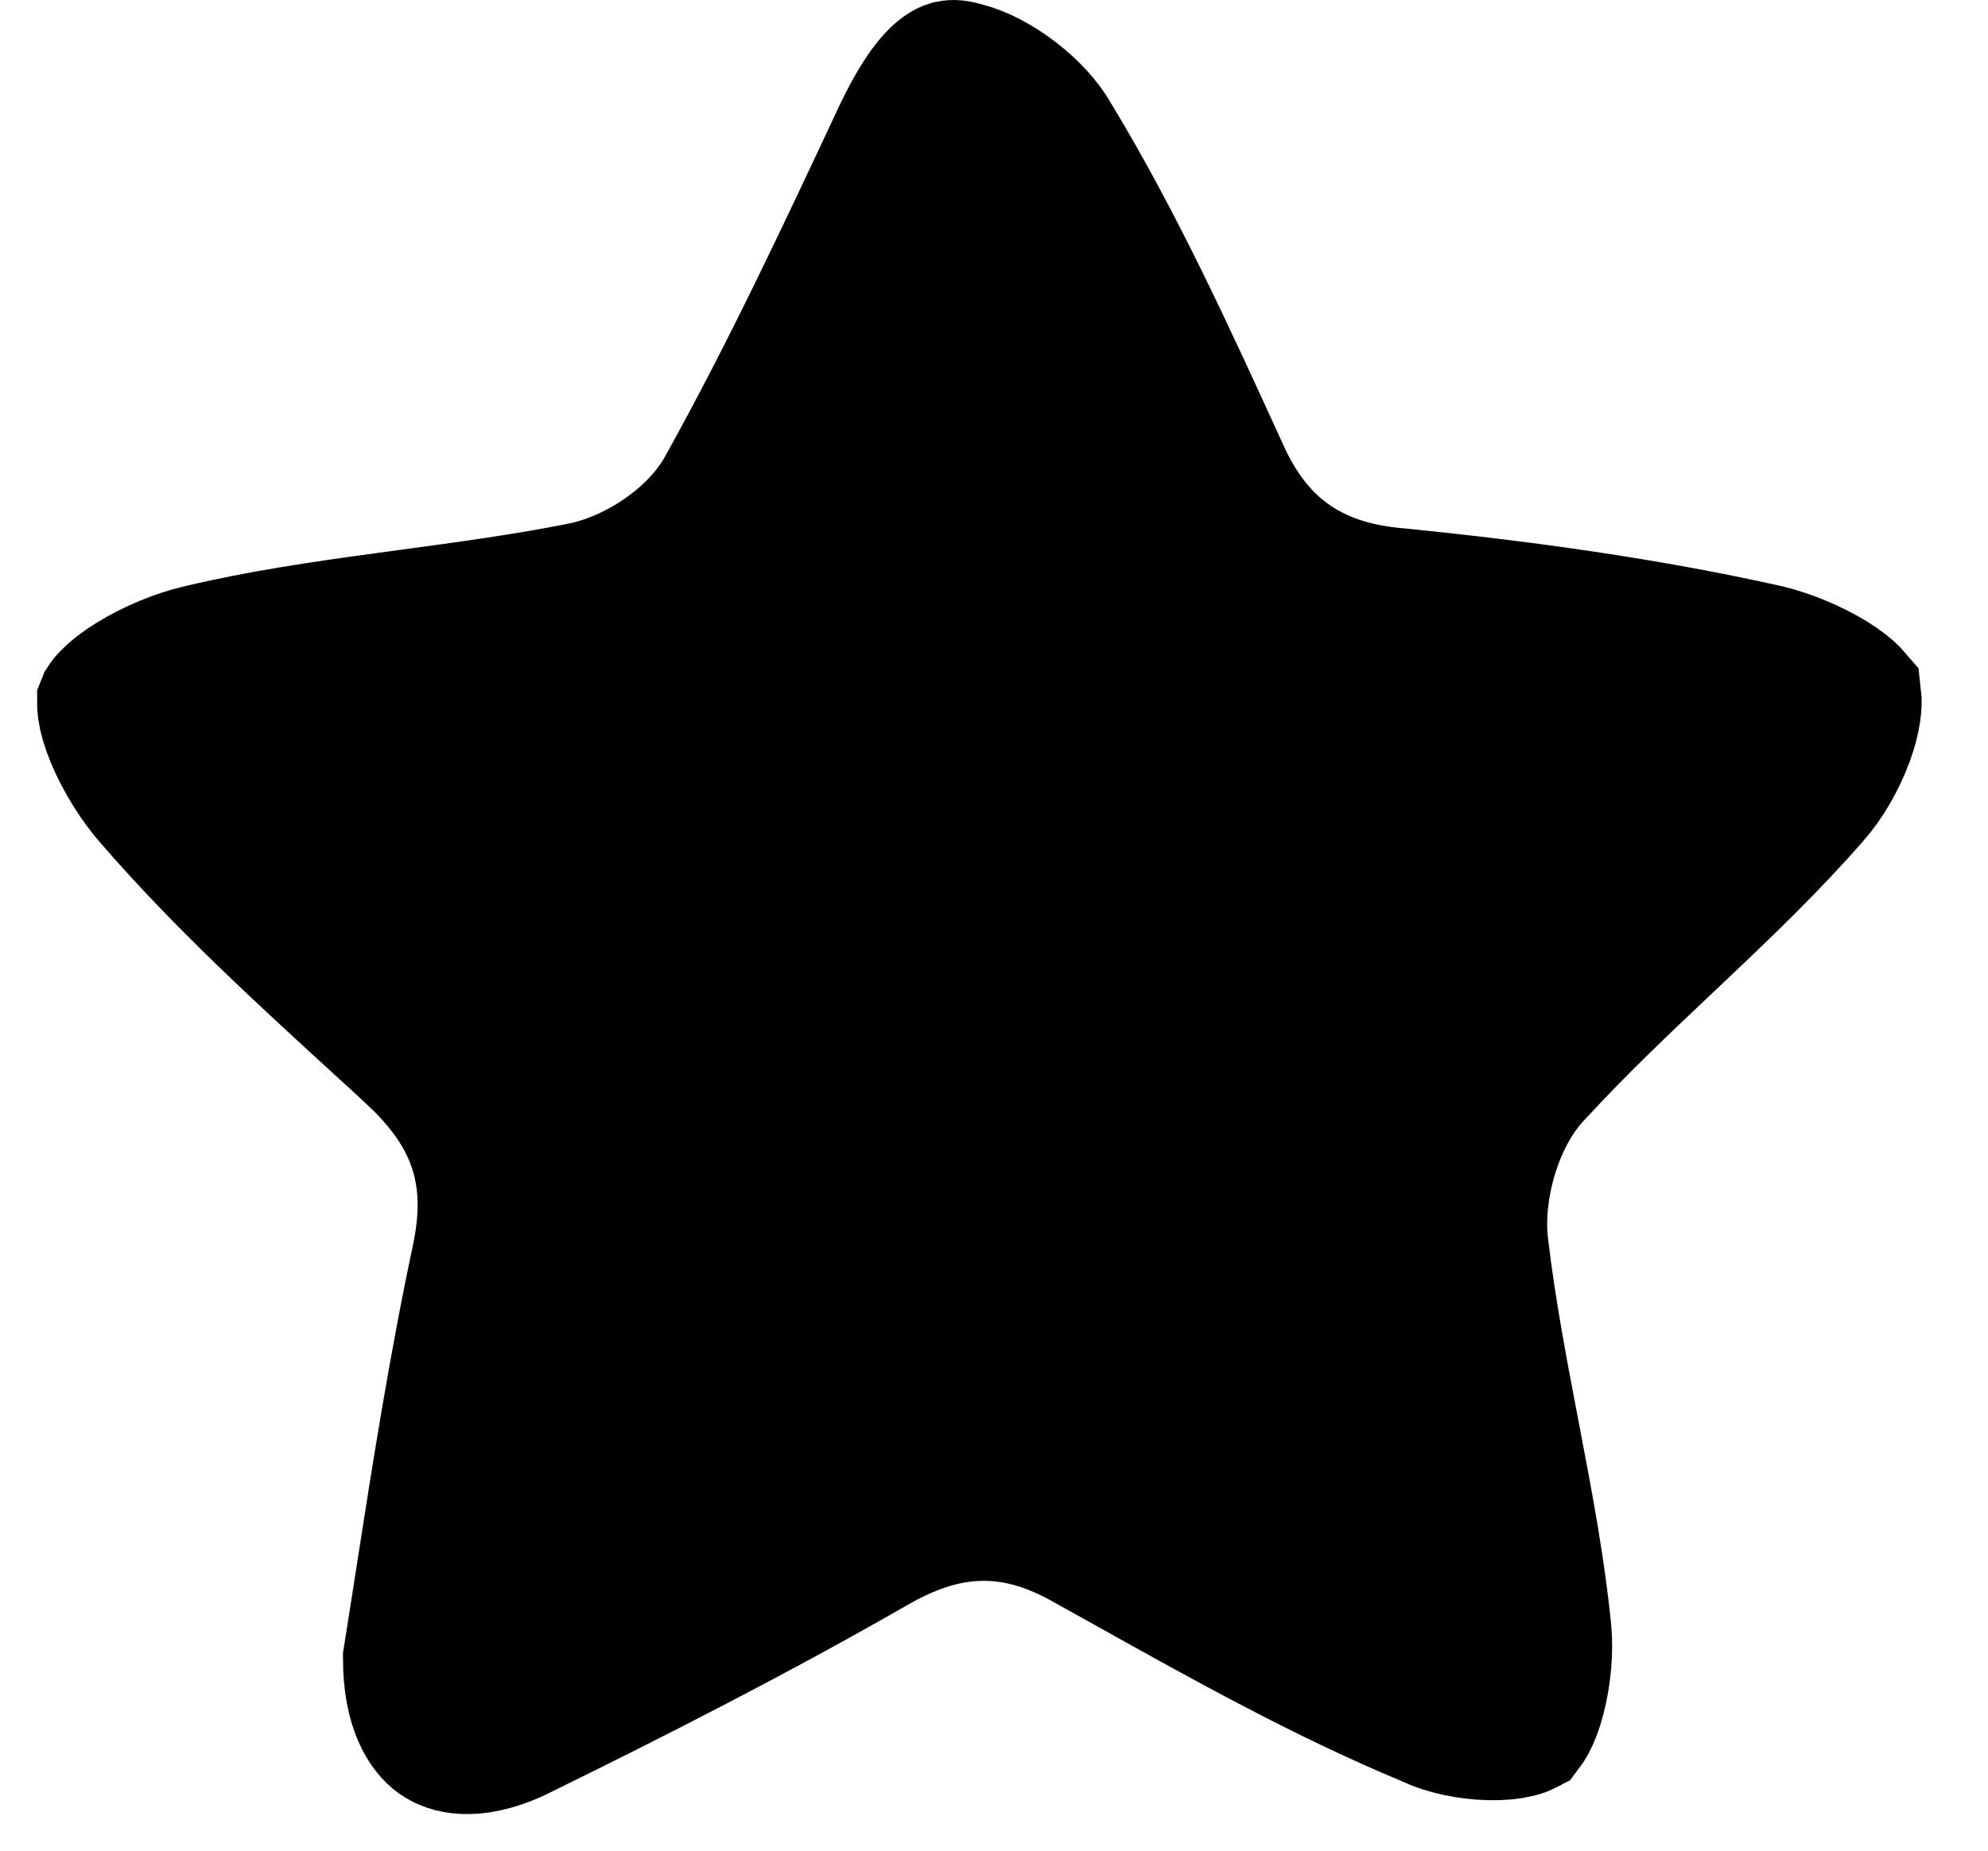 <svg width="29" height="27" viewBox="0 0 29 27" fill="none" xmlns="http://www.w3.org/2000/svg">
<path d="M7.012 18.327L7.012 18.327L7.014 18.313C7.132 17.726 7.127 17.168 6.924 16.629C6.727 16.106 6.381 15.706 6.02 15.366L6.021 15.366L6.011 15.357C5.884 15.241 5.757 15.124 5.63 15.009C4.422 13.904 3.253 12.835 2.23 11.652L2.23 11.652L2.223 11.645C2.019 11.414 1.803 11.075 1.666 10.746C1.599 10.584 1.562 10.45 1.548 10.352C1.541 10.304 1.541 10.276 1.541 10.265L1.543 10.26L1.543 10.26C1.55 10.249 1.566 10.227 1.599 10.194C1.669 10.121 1.78 10.032 1.932 9.938C2.24 9.747 2.615 9.597 2.909 9.53L2.909 9.53L2.921 9.527C3.786 9.32 4.689 9.187 5.635 9.059C5.746 9.044 5.858 9.028 5.971 9.013C6.802 8.901 7.667 8.785 8.51 8.616L8.51 8.616L8.524 8.613C8.93 8.526 9.335 8.336 9.678 8.1C10.015 7.867 10.363 7.539 10.588 7.123C11.524 5.439 12.344 3.686 13.148 1.97L13.153 1.959C13.363 1.522 13.548 1.24 13.717 1.092C13.789 1.029 13.836 1.012 13.86 1.005C13.879 1.001 13.929 0.991 14.034 1.021L14.05 1.026L14.066 1.03C14.53 1.146 15.112 1.594 15.347 2.016L15.356 2.032L15.366 2.048C16.287 3.571 17.036 5.21 17.812 6.91C18.048 7.43 18.372 7.882 18.851 8.206C19.322 8.525 19.853 8.659 20.396 8.705C22.207 8.886 24.034 9.138 25.778 9.529C26.063 9.598 26.421 9.741 26.708 9.917C26.851 10.005 26.949 10.085 27.007 10.145C27.016 10.154 27.023 10.162 27.029 10.169C27.04 10.262 27.029 10.463 26.921 10.762C26.804 11.084 26.618 11.396 26.431 11.608L26.427 11.612C25.837 12.289 25.18 12.922 24.484 13.58C24.426 13.636 24.367 13.691 24.308 13.747C23.679 14.341 23.023 14.962 22.412 15.625C22.064 15.98 21.846 16.442 21.722 16.855C21.596 17.276 21.534 17.759 21.591 18.204C21.7 19.122 21.875 20.035 22.042 20.908C22.053 20.966 22.064 21.024 22.075 21.082C22.255 22.022 22.421 22.918 22.508 23.803C22.533 24.068 22.507 24.429 22.424 24.749C22.384 24.906 22.336 25.028 22.292 25.11C22.268 25.154 22.251 25.177 22.245 25.185L22.241 25.187L22.231 25.195C22.225 25.198 22.194 25.214 22.123 25.23C22.026 25.253 21.894 25.267 21.735 25.264C21.406 25.257 21.08 25.179 20.879 25.084L20.857 25.074L20.835 25.064C19.33 24.437 17.907 23.643 16.436 22.822C16.247 22.717 16.057 22.611 15.866 22.505C15.374 22.225 14.854 22.049 14.282 22.064C13.716 22.079 13.212 22.279 12.746 22.545L12.744 22.546C11.049 23.52 9.275 24.425 7.488 25.301C6.886 25.565 6.552 25.459 6.402 25.352C6.241 25.238 6.004 24.921 6.003 24.196C6.062 23.829 6.12 23.455 6.179 23.075C6.417 21.547 6.669 19.928 7.012 18.327ZM27.046 10.19C27.046 10.19 27.046 10.19 27.045 10.189C27.046 10.19 27.046 10.19 27.046 10.19Z" fill="black" stroke="black" stroke-width="2"/>
</svg>
